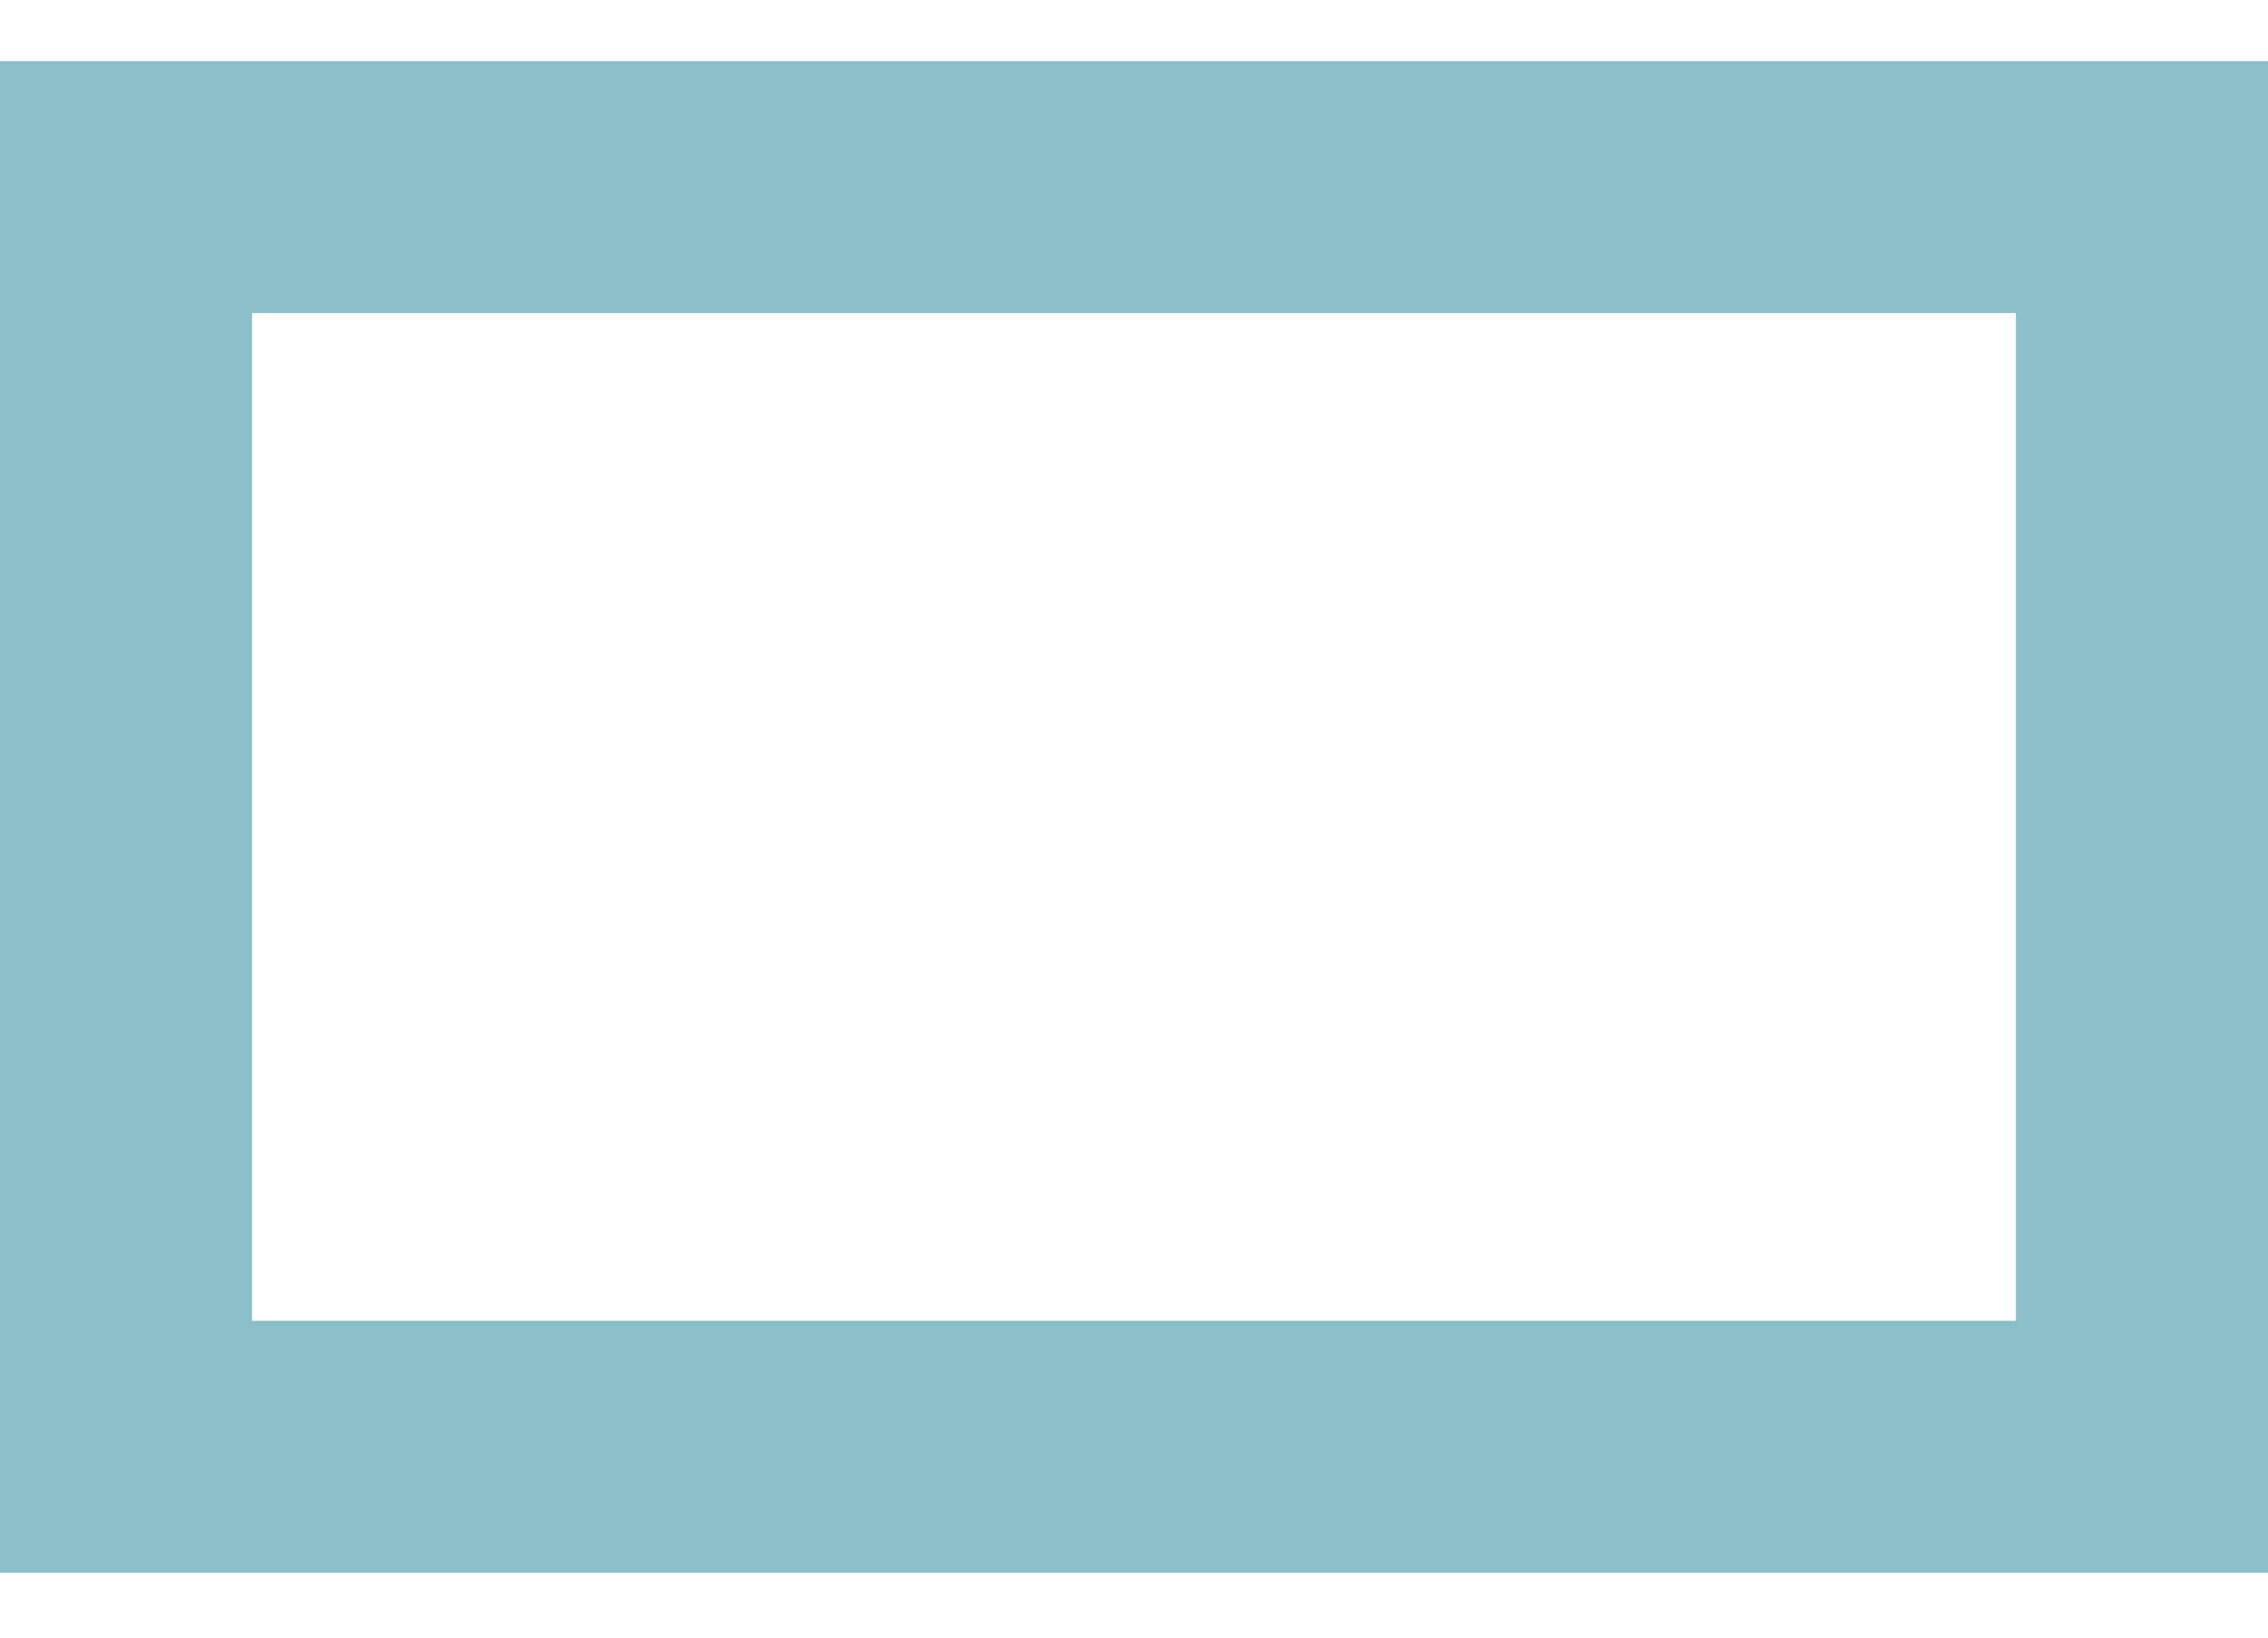<svg width="18px" height="13px" viewBox="0 0 18 13" version="1.1" xmlns="http://www.w3.org/2000/svg" xmlns:xlink="http://www.w3.org/1999/xlink">
    <g id="Pages" stroke="none" stroke-width="1" fill="none" fill-rule="evenodd">
        <g id="Desktop---06-Dropdown" transform="translate(-475, -230)" stroke-width="2" stroke="#89C0CA">
            <g id="Dropdown" transform="translate(439, 153)">
                <rect id="Rectangle-4-Copy-3" x="37" y="78.485" width="16" height="10"></rect>
            </g>
        </g>
    </g>
</svg>
